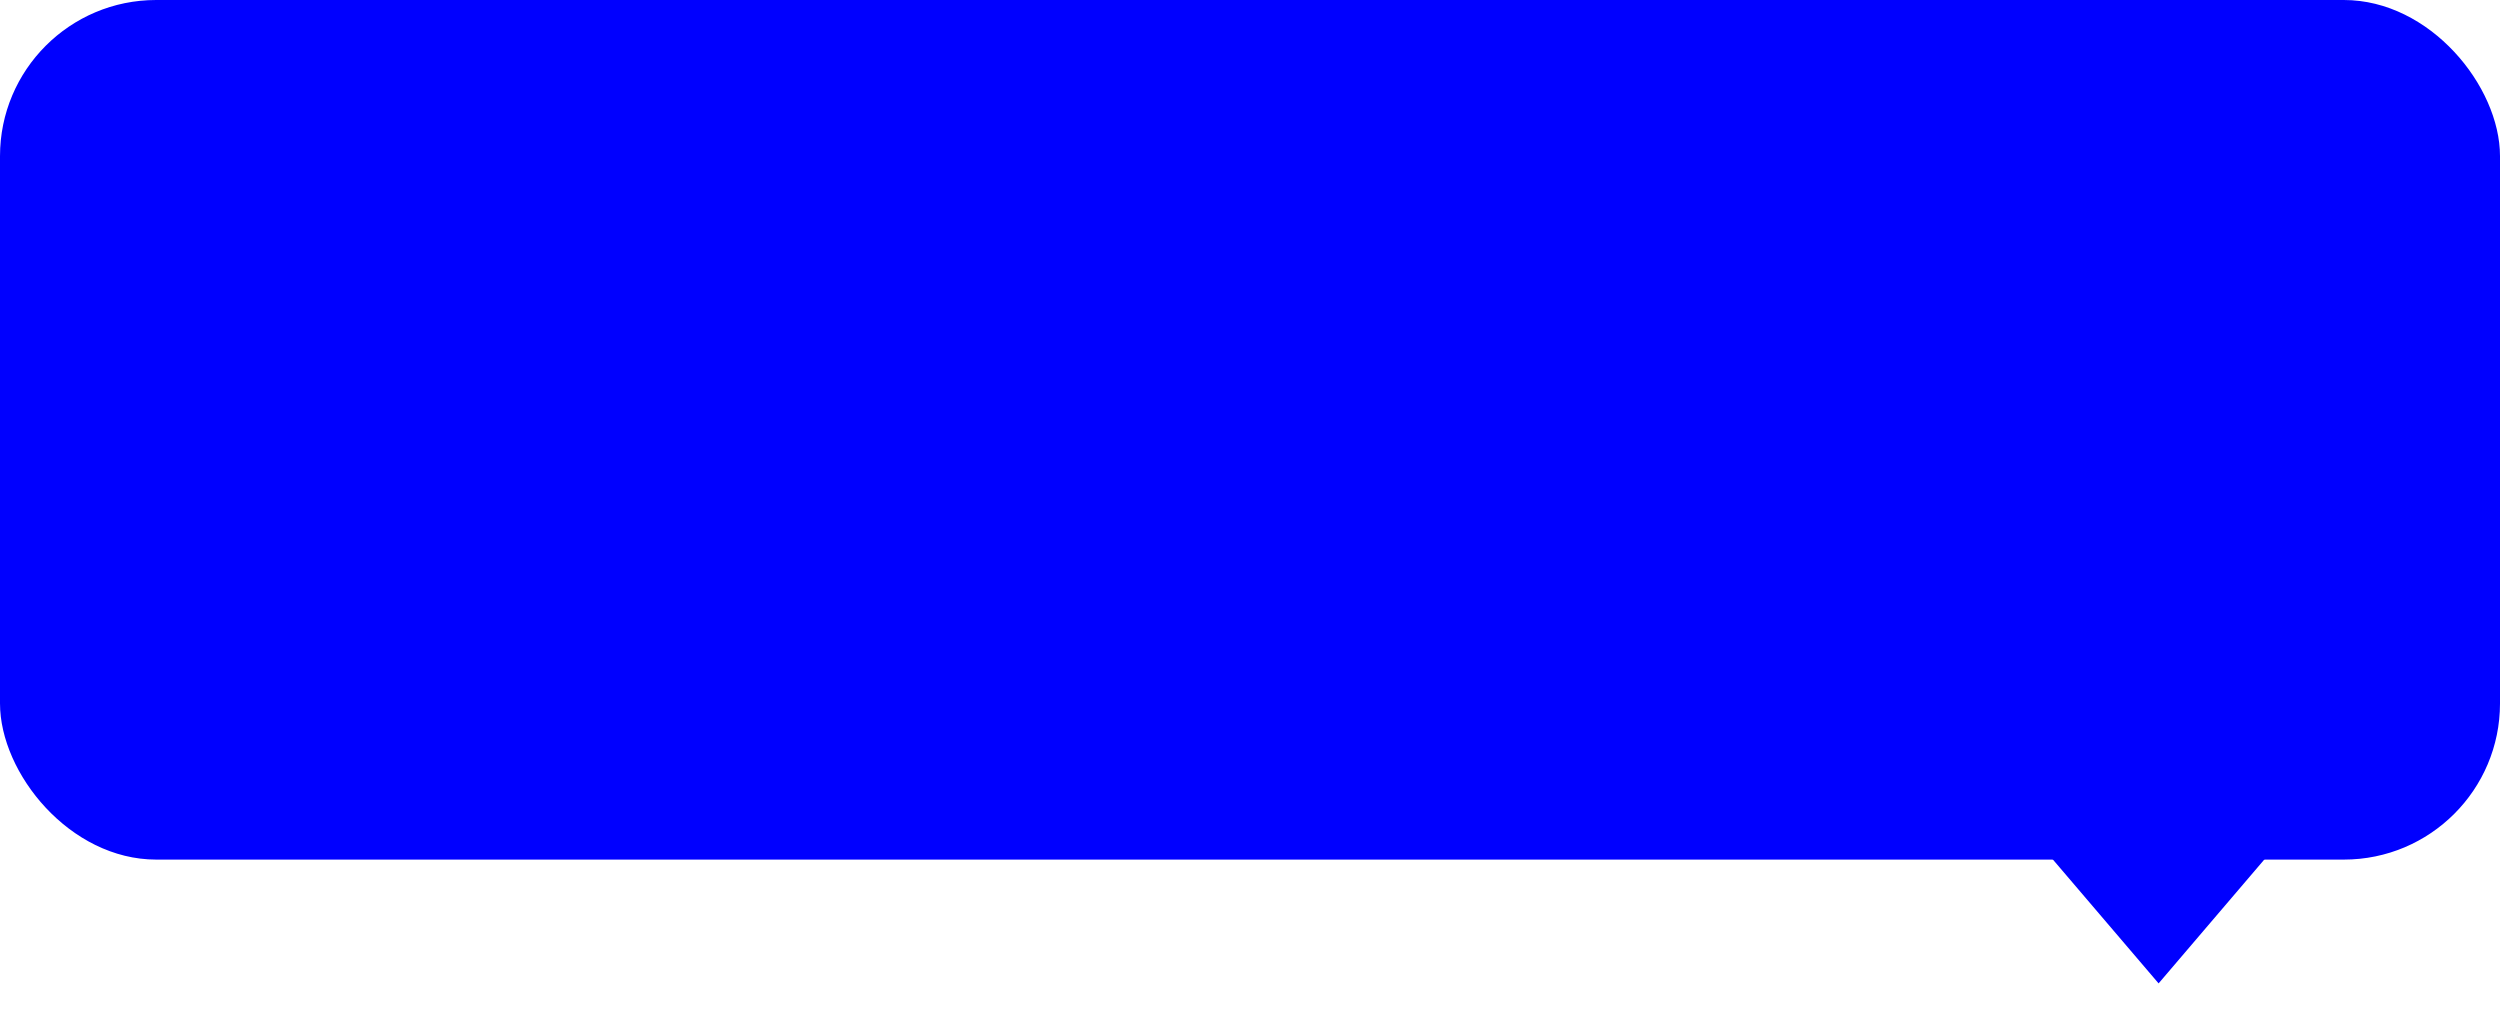 <?xml version="1.0" encoding="UTF-8" standalone="no"?>
<svg
   xmlns:dc="http://purl.org/dc/elements/1.1/"
   xmlns:cc="http://creativecommons.org/ns#"
   xmlns:rdf="http://www.w3.org/1999/02/22-rdf-syntax-ns#"
   xmlns:svg="http://www.w3.org/2000/svg"
   xmlns="http://www.w3.org/2000/svg"
   xmlns:sodipodi="http://sodipodi.sourceforge.net/DTD/sodipodi-0.dtd"
   xmlns:inkscape="http://www.inkscape.org/namespaces/inkscape"
   sodipodi:docname="tooltip_speechbubble.svg"
   inkscape:version="1.0 (6e3e5246a0, 2020-05-07)"
   id="svg3268"
   version="1.1"
   viewBox="0 0 27.676 11.286"
   height="11.286mm"
   width="27.676mm">
  <defs
     id="defs3262" />
  <sodipodi:namedview
     inkscape:window-maximized="0"
     inkscape:window-y="27"
     inkscape:window-x="117"
     inkscape:window-height="1023"
     inkscape:window-width="1439"
     showgrid="false"
     inkscape:document-rotation="0"
     inkscape:current-layer="layer1"
     inkscape:document-units="mm"
     inkscape:cy="59.047463"
     inkscape:cx="35.739925"
     inkscape:zoom="2.8"
     inkscape:pageshadow="2"
     inkscape:pageopacity="0.0"
     borderopacity="1.0"
     bordercolor="#666666"
     pagecolor="#ffffff"
     id="base" />
  <g
     transform="translate(-39.081,-37.654)"
     id="layer1"
     inkscape:groupmode="layer"
     inkscape:label="Layer 1">
    <rect
       style="fill:#0000ff;fill-rule:evenodd;stroke-width:0.265"
       id="rect3234"
       width="27.676"
       height="9.516"
       x="39.081"
       y="37.654"
       rx="1.729"
       ry="1.729" />
    <path
       sodipodi:type="star"
       style="fill:#0000ff"
       id="path3240"
       sodipodi:sides="3"
       sodipodi:cx="2935.1455"
       sodipodi:cy="1009.8662"
       sodipodi:r1="7.3393369"
       sodipodi:r2="3.6696684"
       sodipodi:arg1="-2.6179939"
       sodipodi:arg2="-1.5707963"
       inkscape:flatsided="false"
       inkscape:rounded="0"
       inkscape:randomized="0"
       d="m 2928.789,1006.197 6.356,0 6.356,0 -3.178,5.505 -3.178,5.505 -3.178,-5.505 z"
       inkscape:transform-center-y="1.9305861"
       transform="matrix(0.411,0,0,0.278,-1143.367,-234.243)"
       inkscape:transform-center-x="3.970274e-05" />
  </g>
</svg>
